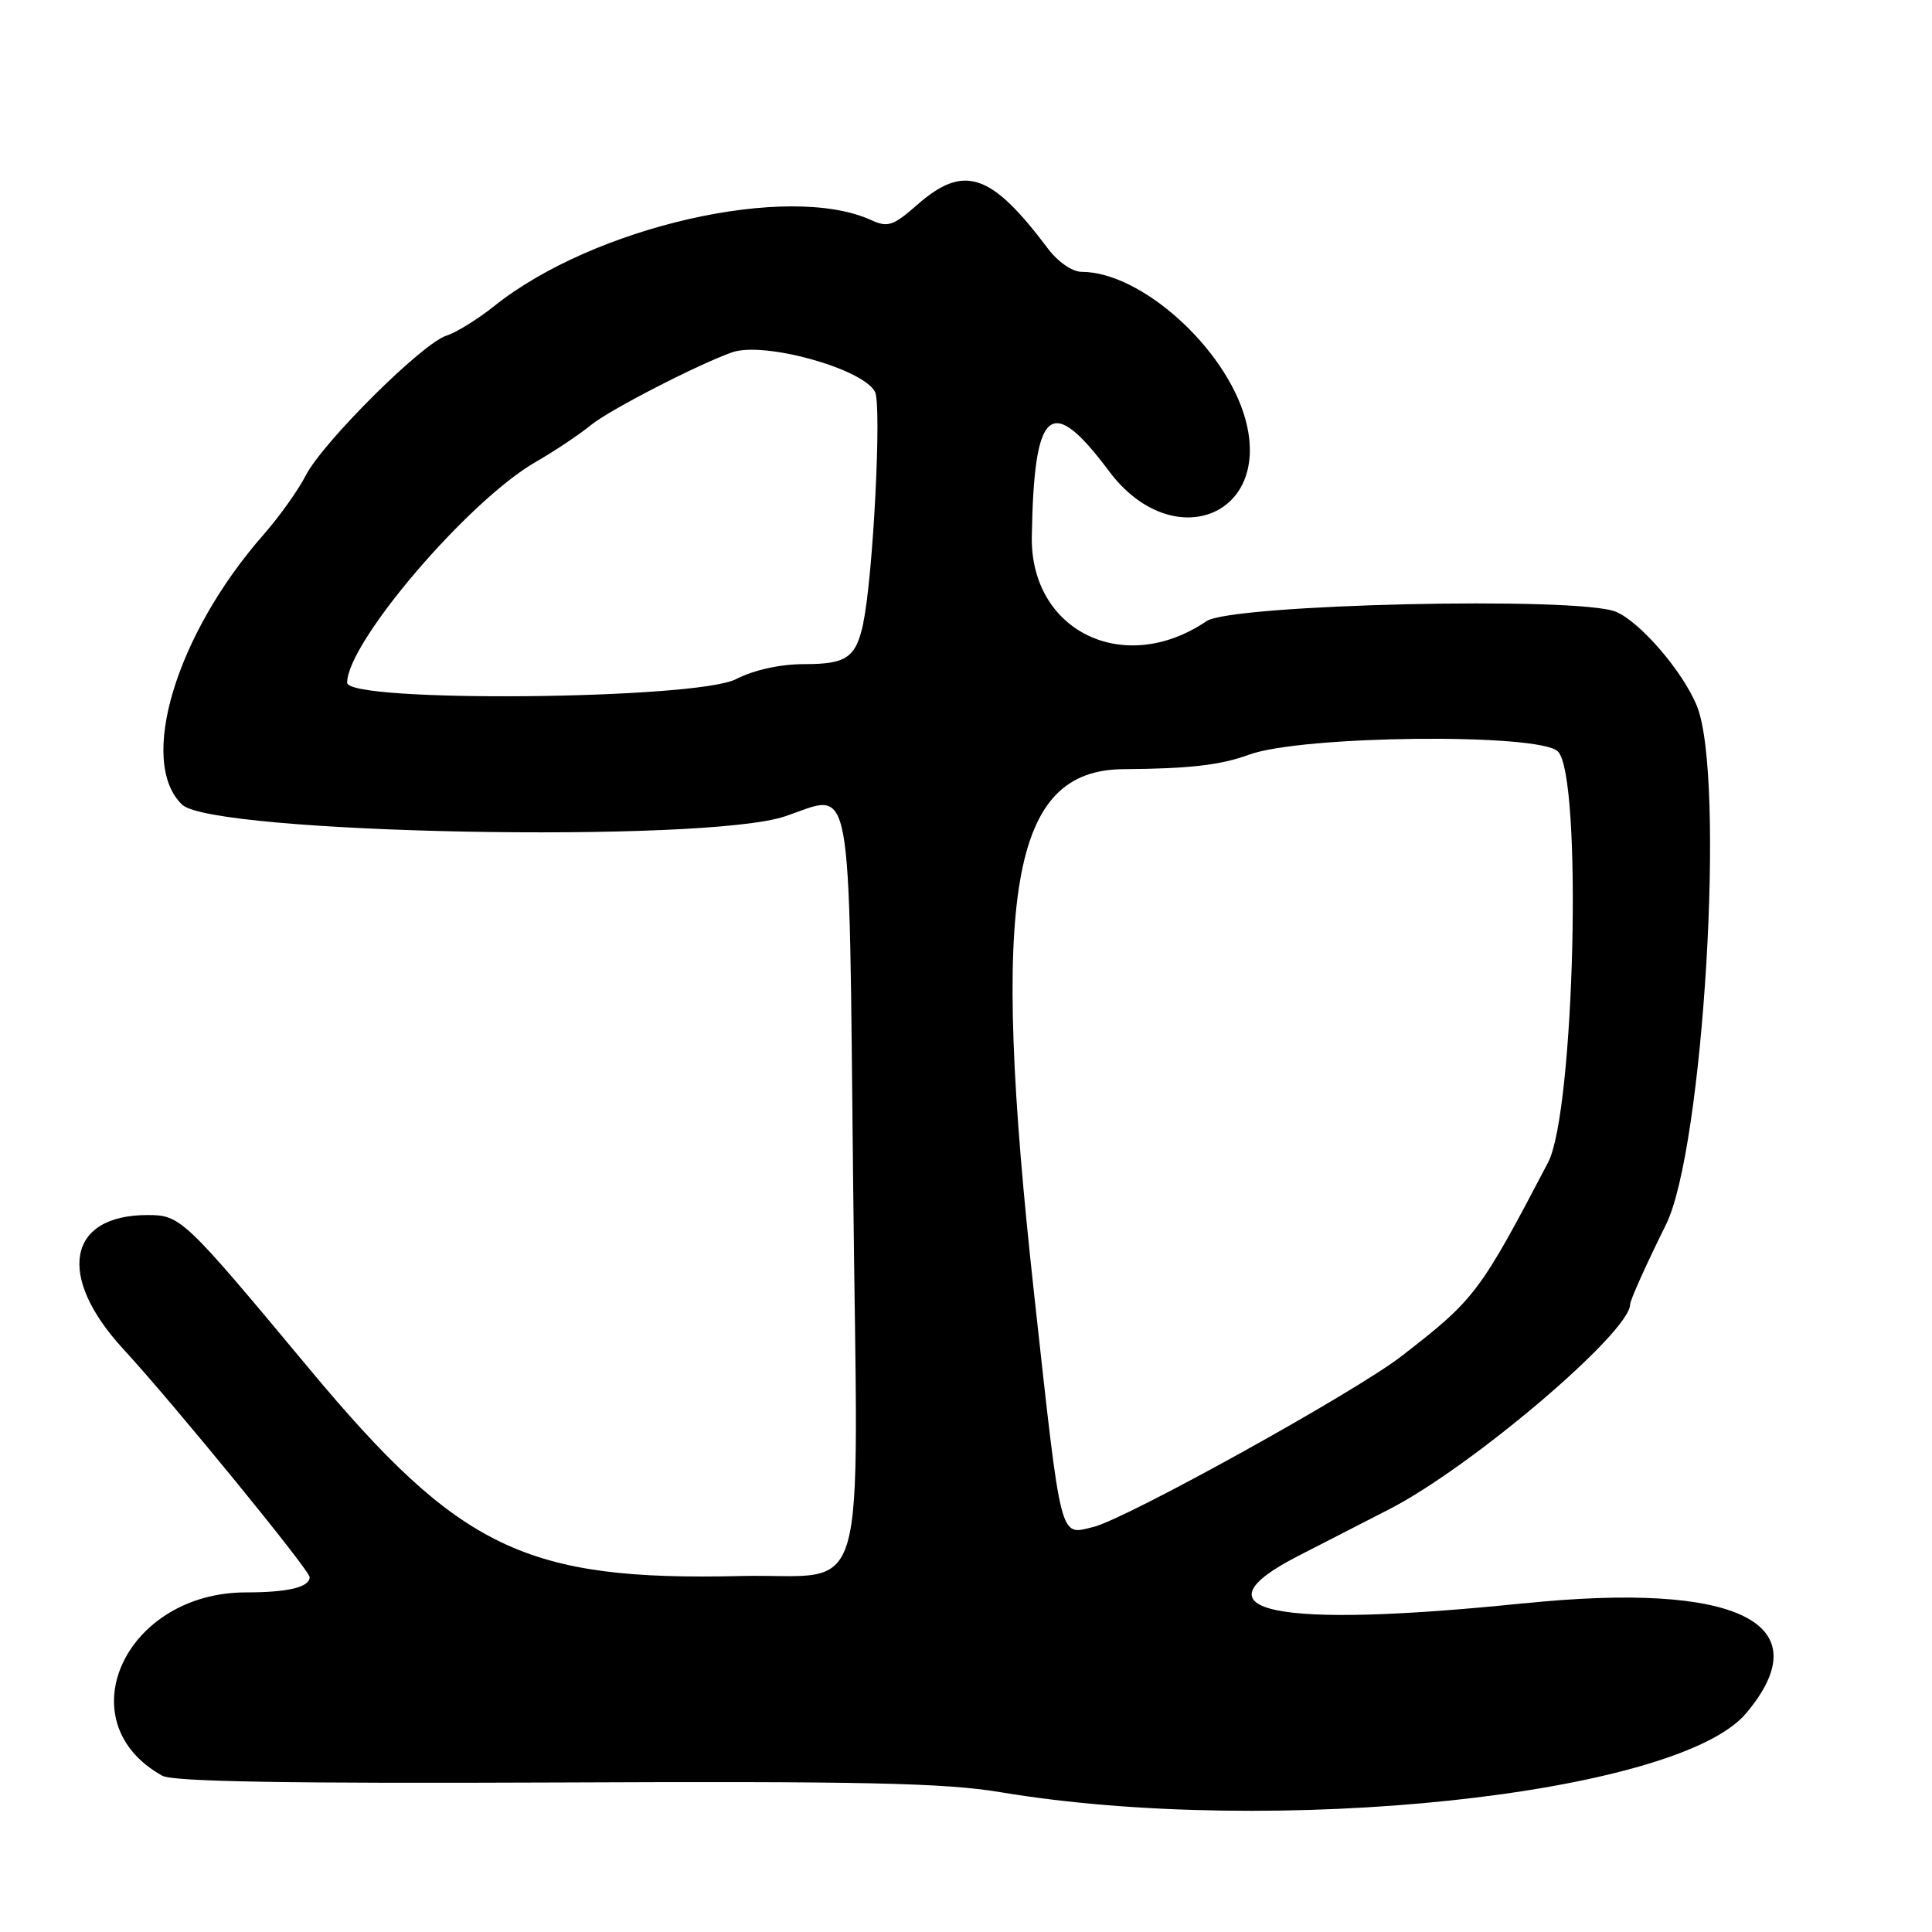 <?xml version="1.0" encoding="UTF-8"?>
<svg id="Layer_1" data-name="Layer 1" xmlns="http://www.w3.org/2000/svg" viewBox="0 0 256 256">
  <path d="M201.85,212.45c-33.12,3.41-44.19,1.09-29.85-6.27,3.58-1.83,9.01-4.63,12.09-6.2,10.93-5.61,31.91-23.46,31.91-27.14,0-.55,2.14-5.31,4.75-10.57,4.97-10.01,7.91-59.23,4.11-68.69-1.83-4.56-7.53-11.19-10.75-12.52-4.97-2.06-50.92-1-54.23,1.24-10.9,7.4-23.37,1.37-23.16-11.21.29-17.13,2.5-19,10.24-8.65,8.34,11.16,21.67,6,18.04-6.97-2.63-9.4-13.8-19.43-21.66-19.45-1.26,0-3.15-1.31-4.5-3.1-7.54-10.04-11.12-11.22-17.33-5.76-3.16,2.77-3.87,3.01-6.08,2-10.99-5.01-36.77.87-49.91,11.37-2.2,1.76-5.07,3.54-6.38,3.95-3.19,1.01-16.39,14.14-18.63,18.53-.98,1.92-3.51,5.47-5.62,7.87-11.59,13.21-16.67,30.08-10.76,35.74,4.04,3.87,69.26,5.14,79.89,1.55,9.12-3.08,8.43-6.8,9.03,49.05.62,57.23,2.35,51.21-14.86,51.61-28.57.67-37.27-3.51-57.26-27.52-16.58-19.91-17-20.31-21.39-20.31-10.63,0-12.09,8.13-3.18,17.78,6.58,7.14,24.67,29.28,24.67,30.2,0,1.33-2.86,2.02-8.42,2.02-16.09,0-23.93,17.19-11.09,24.3,1.42.78,16.79,1.04,52.01.89,40.65-.18,51.68.05,59,1.28,36.23,6.05,89.71.4,98.84-10.45,10.07-11.97-1.11-17.49-29.49-14.56ZM114.41,82.5c-.99,4.64-2.21,5.5-7.82,5.5-3.19,0-6.66.76-9.09,2-5.33,2.71-51.5,3.13-51.5.46,0-5.33,16.04-24.1,24.97-29.24,2.49-1.43,5.8-3.64,7.35-4.91,2.43-1.99,14.09-7.99,18.67-9.62,4.2-1.49,17.29,2.12,18.95,5.22.91,1.71-.24,24.42-1.55,30.59ZM144.86,202.33c-4.5,1.11-4.18,2.38-7.83-30.83-5.86-53.3-3.1-69.48,11.84-69.58,8.68-.06,12.9-.54,16.63-1.92,6.94-2.56,38.47-2.89,40.93-.43,3.28,3.28,2.22,47.74-1.3,54.46-9.07,17.31-9.68,18.12-19.44,25.68-6.17,4.78-36.41,21.53-40.83,22.63Z"/>
</svg>